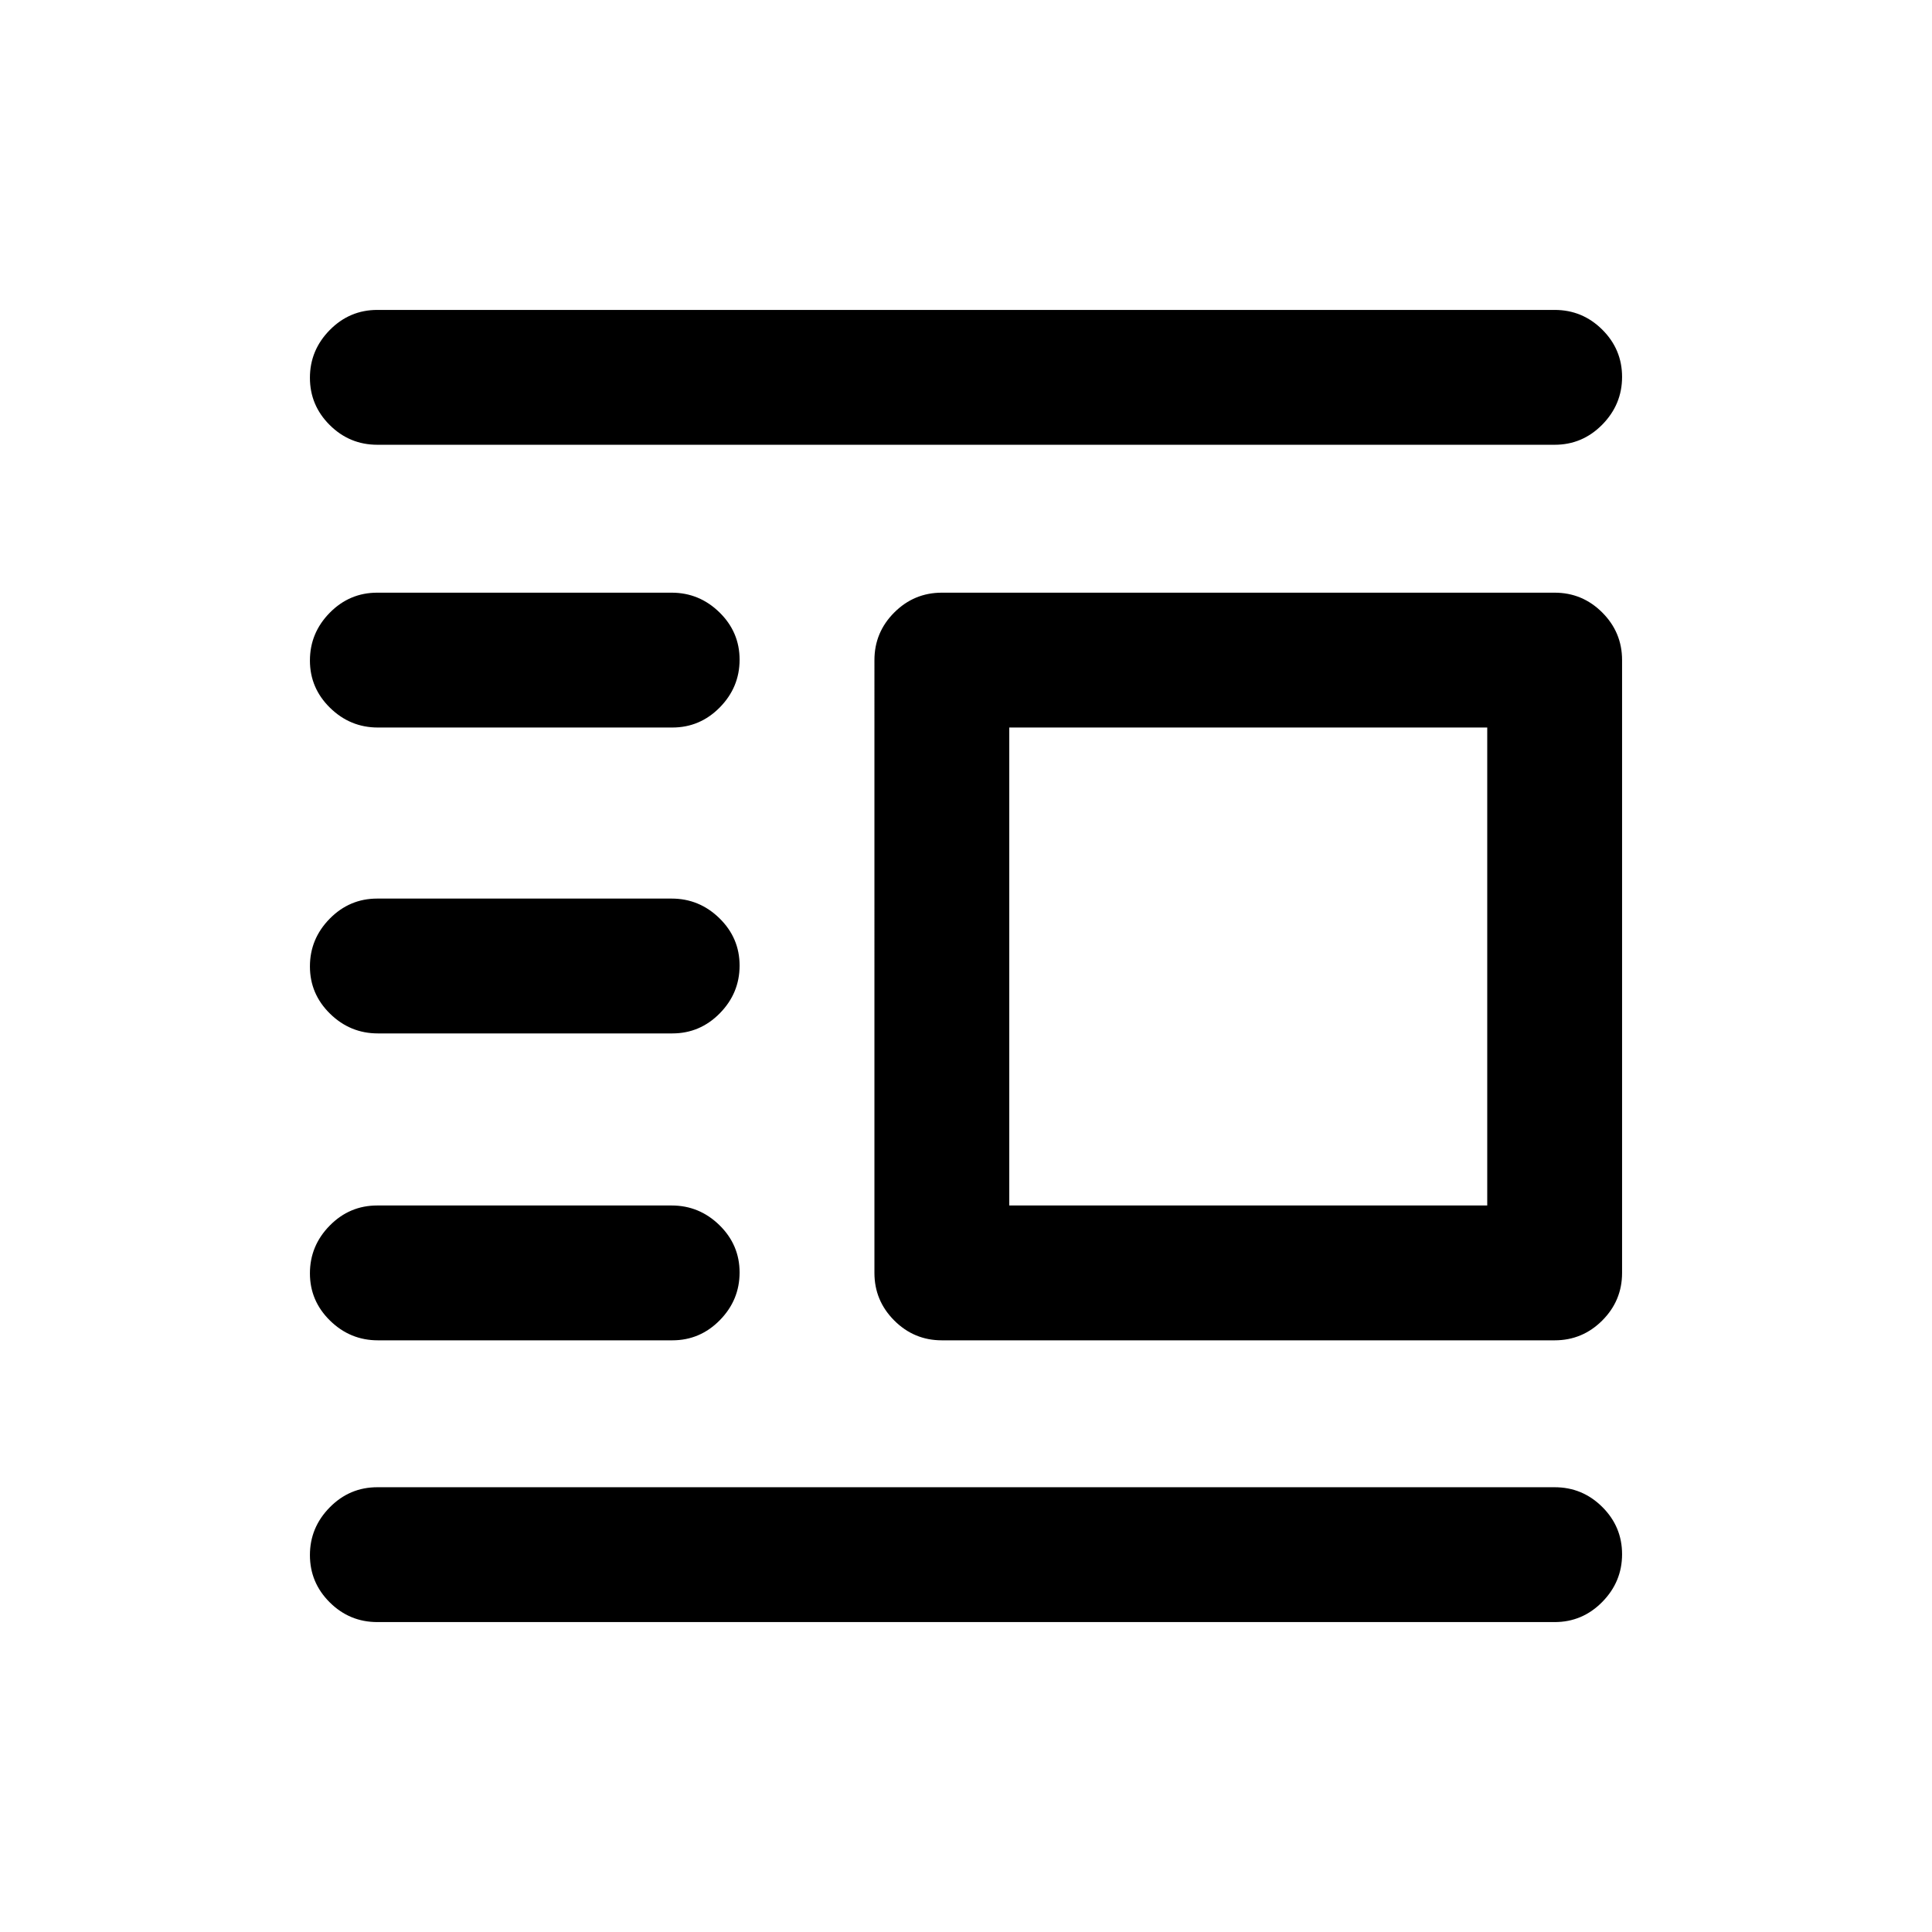 <svg xmlns="http://www.w3.org/2000/svg" height="20" viewBox="0 -960 960 960" width="20"><path d="M468-294q-13.8 0-23.65-9.85-9.85-9.85-9.85-23.65V-632q0-13.8 9.85-23.65 9.85-9.85 23.65-9.85h304.5q13.8 0 23.65 9.85Q806-645.8 806-632v304.5q0 13.8-9.85 23.65Q786.3-294 772.5-294H468Zm33.5-67H739v-237.5H501.5V-361Zm-314 207q-13.8 0-23.65-9.79-9.85-9.79-9.85-23.5t9.85-23.71q9.85-10 23.65-10h585q13.8 0 23.65 9.79 9.85 9.79 9.85 23.5T796.15-164q-9.85 10-23.65 10h-585Zm.28-140Q174-294 164-303.79q-10-9.79-10-23.5t9.83-23.71q9.84-10 23.61-10h146.28q13.78 0 23.78 9.79 10 9.79 10 23.5T357.67-304q-9.84 10-23.61 10H187.78Zm0-152.5q-13.78 0-23.78-9.79-10-9.79-10-23.5t9.83-23.71q9.84-10 23.61-10h146.28q13.78 0 23.78 9.79 10 9.79 10 23.5t-9.83 23.71q-9.84 10-23.61 10H187.78Zm0-152q-13.78 0-23.78-9.79-10-9.79-10-23.5t9.83-23.71q9.84-10 23.61-10h146.28q13.78 0 23.78 9.79 10 9.79 10 23.5t-9.83 23.71q-9.84 10-23.61 10H187.78ZM187.5-739q-13.8 0-23.65-9.79-9.85-9.79-9.85-23.5t9.85-23.71q9.85-10 23.65-10h585q13.8 0 23.65 9.79 9.85 9.79 9.85 23.5T796.15-749q-9.85 10-23.65 10h-585Z"/></svg>